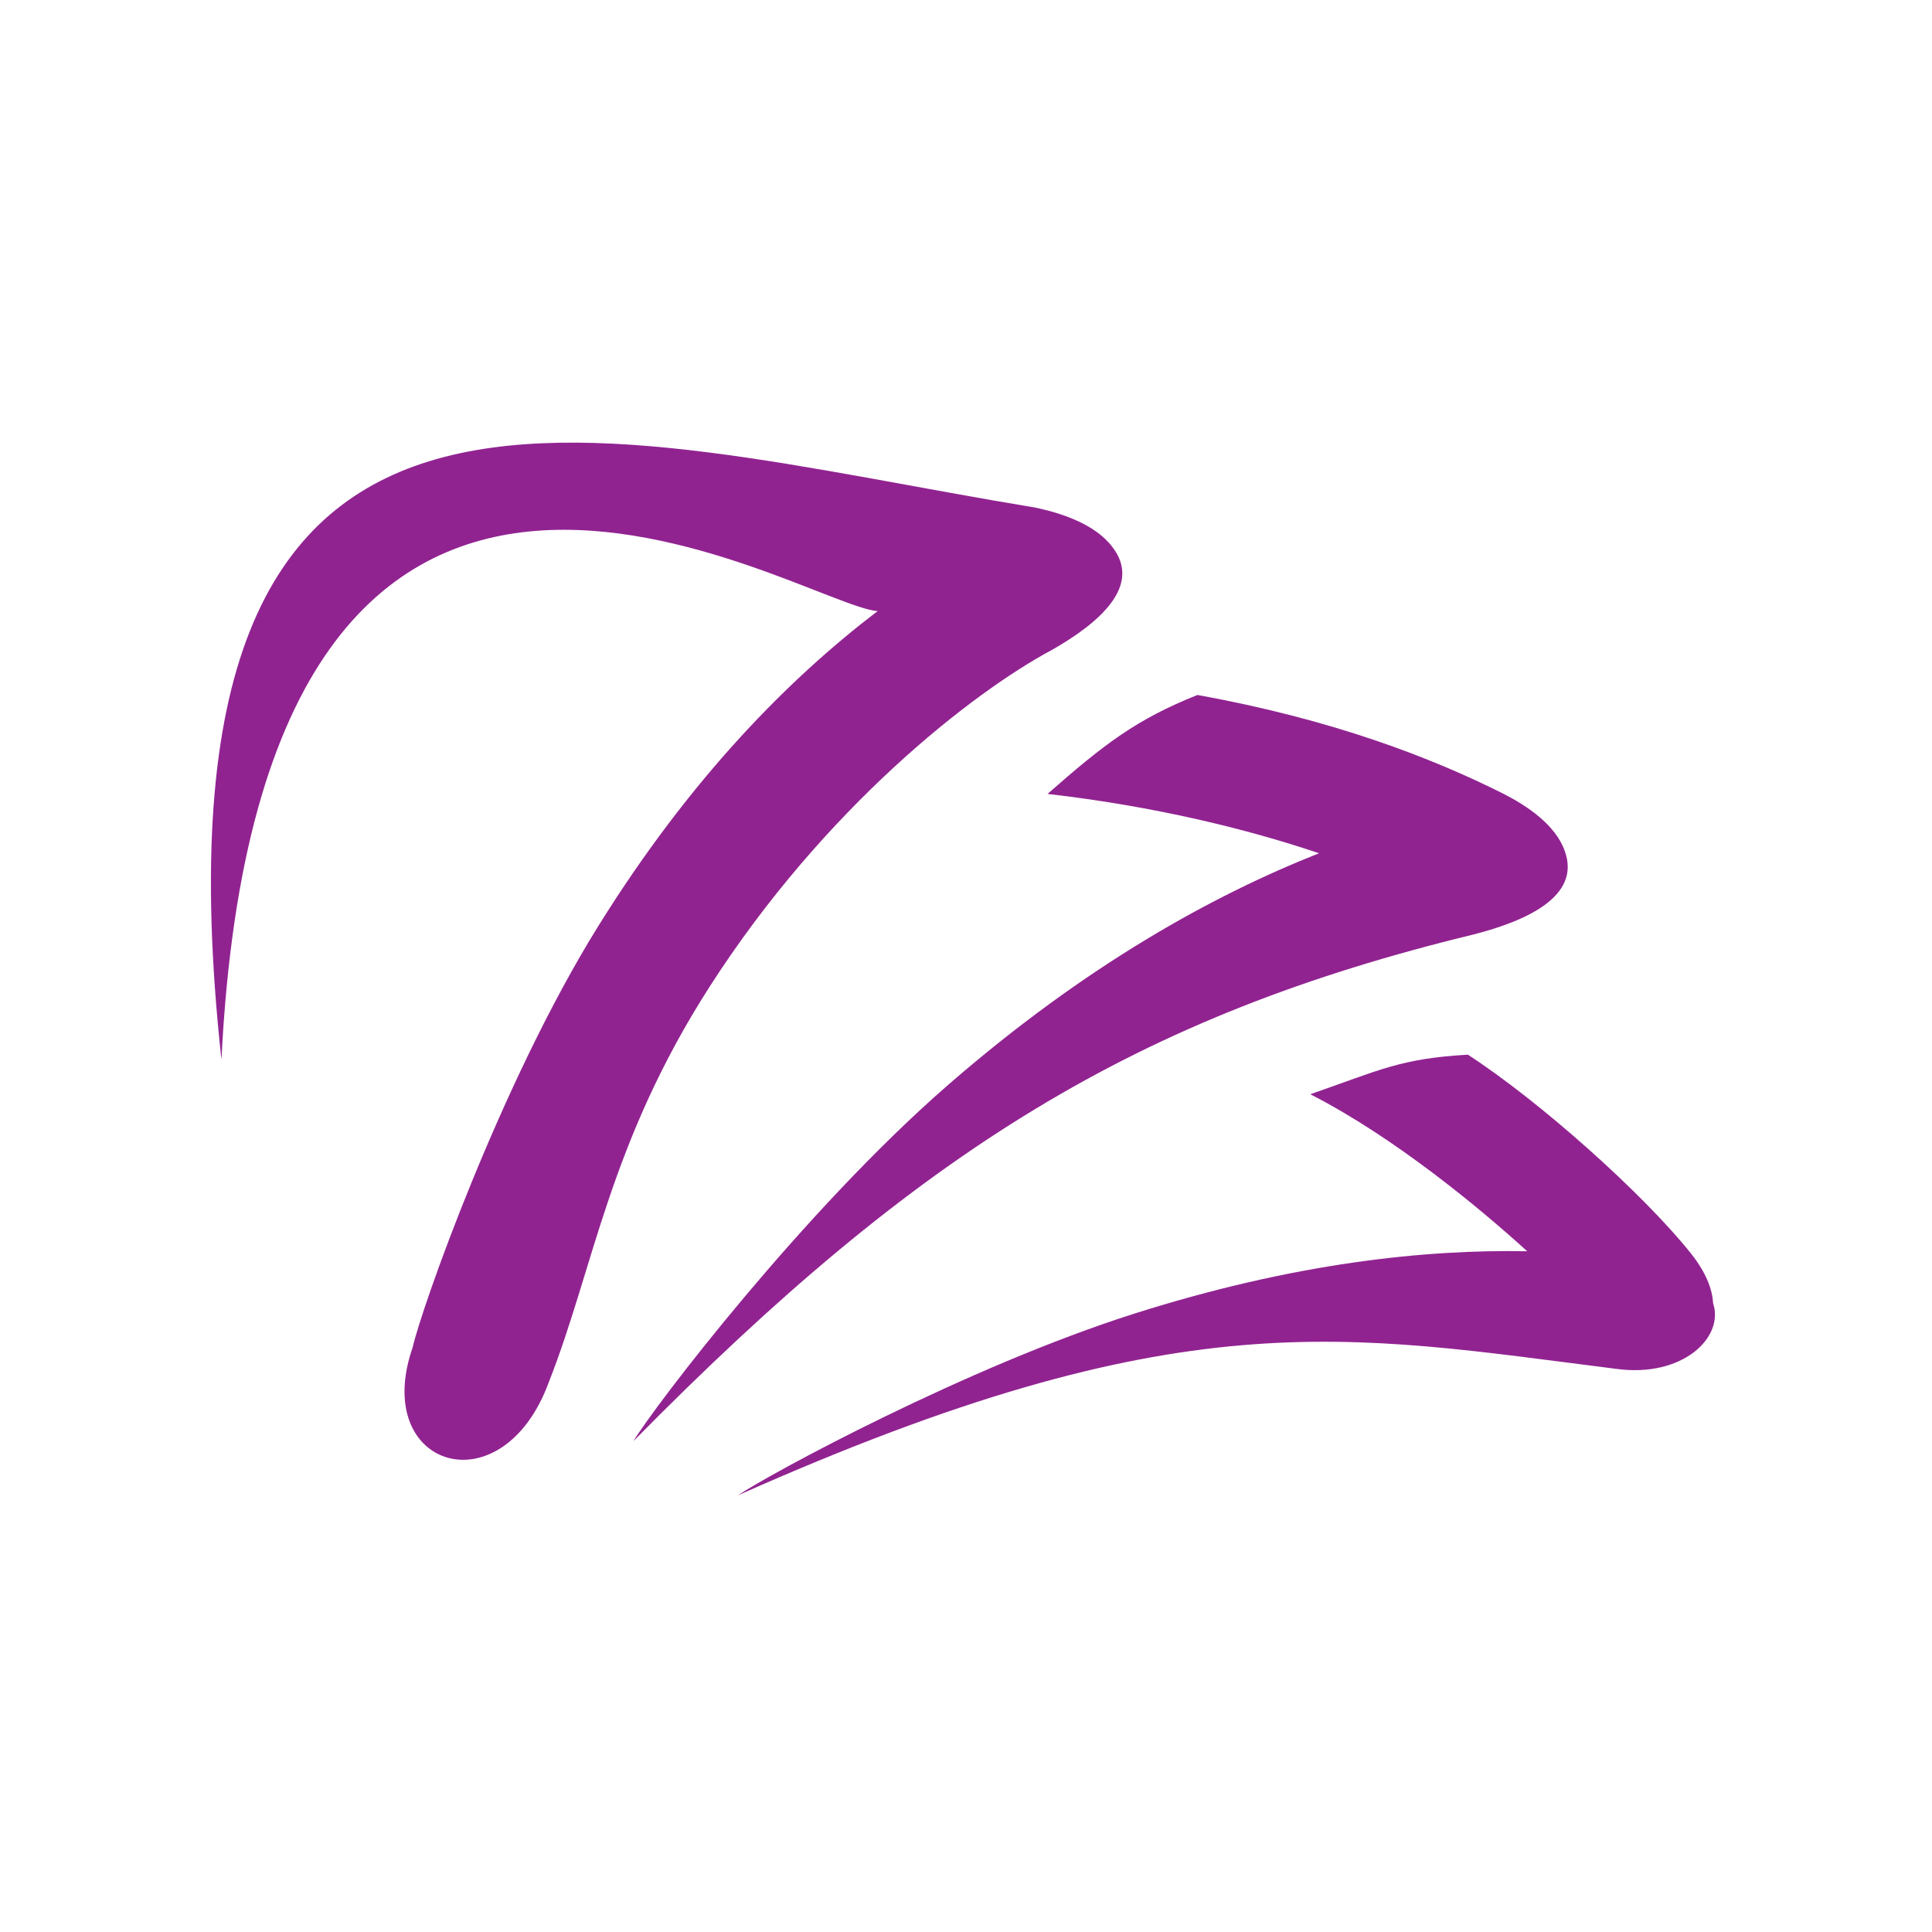 <?xml version="1.0" encoding="UTF-8" standalone="no"?>
<!-- Created with Inkscape (http://www.inkscape.org/) -->

<svg
   width="108"
   height="108"
   viewBox="0 0 108 108"
   version="1.1"
   id="svg5"
   xml:space="preserve"
   sodipodi:docname="com.tercad.fingrom.svg"
   inkscape:export-filename="ic_launcher.png"
   inkscape:export-xdpi="16"
   inkscape:export-ydpi="16"
   inkscape:version="1.4.2 (f4327f4, 2025-05-13)"
   xmlns:inkscape="http://www.inkscape.org/namespaces/inkscape"
   xmlns:sodipodi="http://sodipodi.sourceforge.net/DTD/sodipodi-0.dtd"
   xmlns="http://www.w3.org/2000/svg"
   xmlns:svg="http://www.w3.org/2000/svg">
  <defs
   id="defs10" /><sodipodi:namedview
   id="namedview8"
   pagecolor="#ffffff"
   bordercolor="#000000"
   borderopacity="0.25"
   inkscape:showpageshadow="2"
   inkscape:pageopacity="0.0"
   inkscape:pagecheckerboard="0"
   inkscape:deskcolor="#d1d1d1"
   showgrid="false"
   inkscape:zoom="2.1796875"
   inkscape:cx="-28.673835"
   inkscape:cy="-42.437276"
   inkscape:window-width="1920"
   inkscape:window-height="1009"
   inkscape:window-x="1912"
   inkscape:window-y="-8"
   inkscape:window-maximized="1"
   inkscape:current-layer="svg5"
   showguides="true"
   inkscape:pageshadow="0"><sodipodi:guide
     position="56.122,60.474"
     orientation="1,0"
     id="guide9043"
     inkscape:locked="false" /><sodipodi:guide
     position="66.828,53.013"
     orientation="0,-1"
     id="guide9045"
     inkscape:locked="false" /></sodipodi:namedview>
    <path
   id="path460"
   style="fill:#912391;fill-opacity:1;stroke-width:0.269"
   d="m 82.055,58.957 c -3.759,0.216 -4.904,0.852 -8.808,2.212 4.698,2.402 9.479,6.37 12.124,8.777 -5.713,-0.109 -13.012,0.653 -21.916,3.472 -9.353,2.961 -20.484,9 -22.206,10.174 24.794,-11.036 33.897,-8.984 49.123,-7.069 3.669,0.496 6.031,-1.746 5.391,-3.676 -0.042,-0.79 -0.403,-1.715 -1.204,-2.735 -2.688,-3.387 -8.538,-8.586 -12.503,-11.155 z" />
    <path
   id="path460-4"
   style="fill:#912391;fill-opacity:1;stroke-width:0.304"
   d="m 66.937,38.85 c -3.387,1.35 -5.198,2.732 -8.379,5.531 6.007,0.69 11.198,1.972 15.177,3.317 -5.932,2.347 -13.034,6.256 -20.716,12.932 -8.105,7.043 -16.445,17.992 -17.611,19.931 16.073,-16.321 28.213,-23.775 46.982,-28.328 2.895,-0.743 6.018,-2.116 5.076,-4.674 -0.516,-1.462 -2.13,-2.529 -3.415,-3.183 -4.01,-2.016 -9.57,-4.165 -17.114,-5.526 z" />
    <path
   id="path460-4-8"
   style="fill:#912391;fill-opacity:1;stroke-width:0.304"
   d="M 12.379,59.237 C 14.604,14.124 44.81,33.88 49.059,34.161 44.143,37.909 38.615,43.45 33.433,51.787 c -5.467,8.796 -9.885,21.393 -10.369,23.545 -2.336,6.742 5.022,9.032 7.622,1.914 2.52,-6.401 3.352,-13.316 8.991,-22.102 6.404,-9.979 14.687,-16.441 19.152,-18.828 2.531,-1.444 5.075,-3.549 3.338,-5.76 -0.971,-1.27 -2.865,-1.883 -4.309,-2.185 C 32.956,24.278 7.583,15.284 12.379,59.237 Z" />
</svg>
